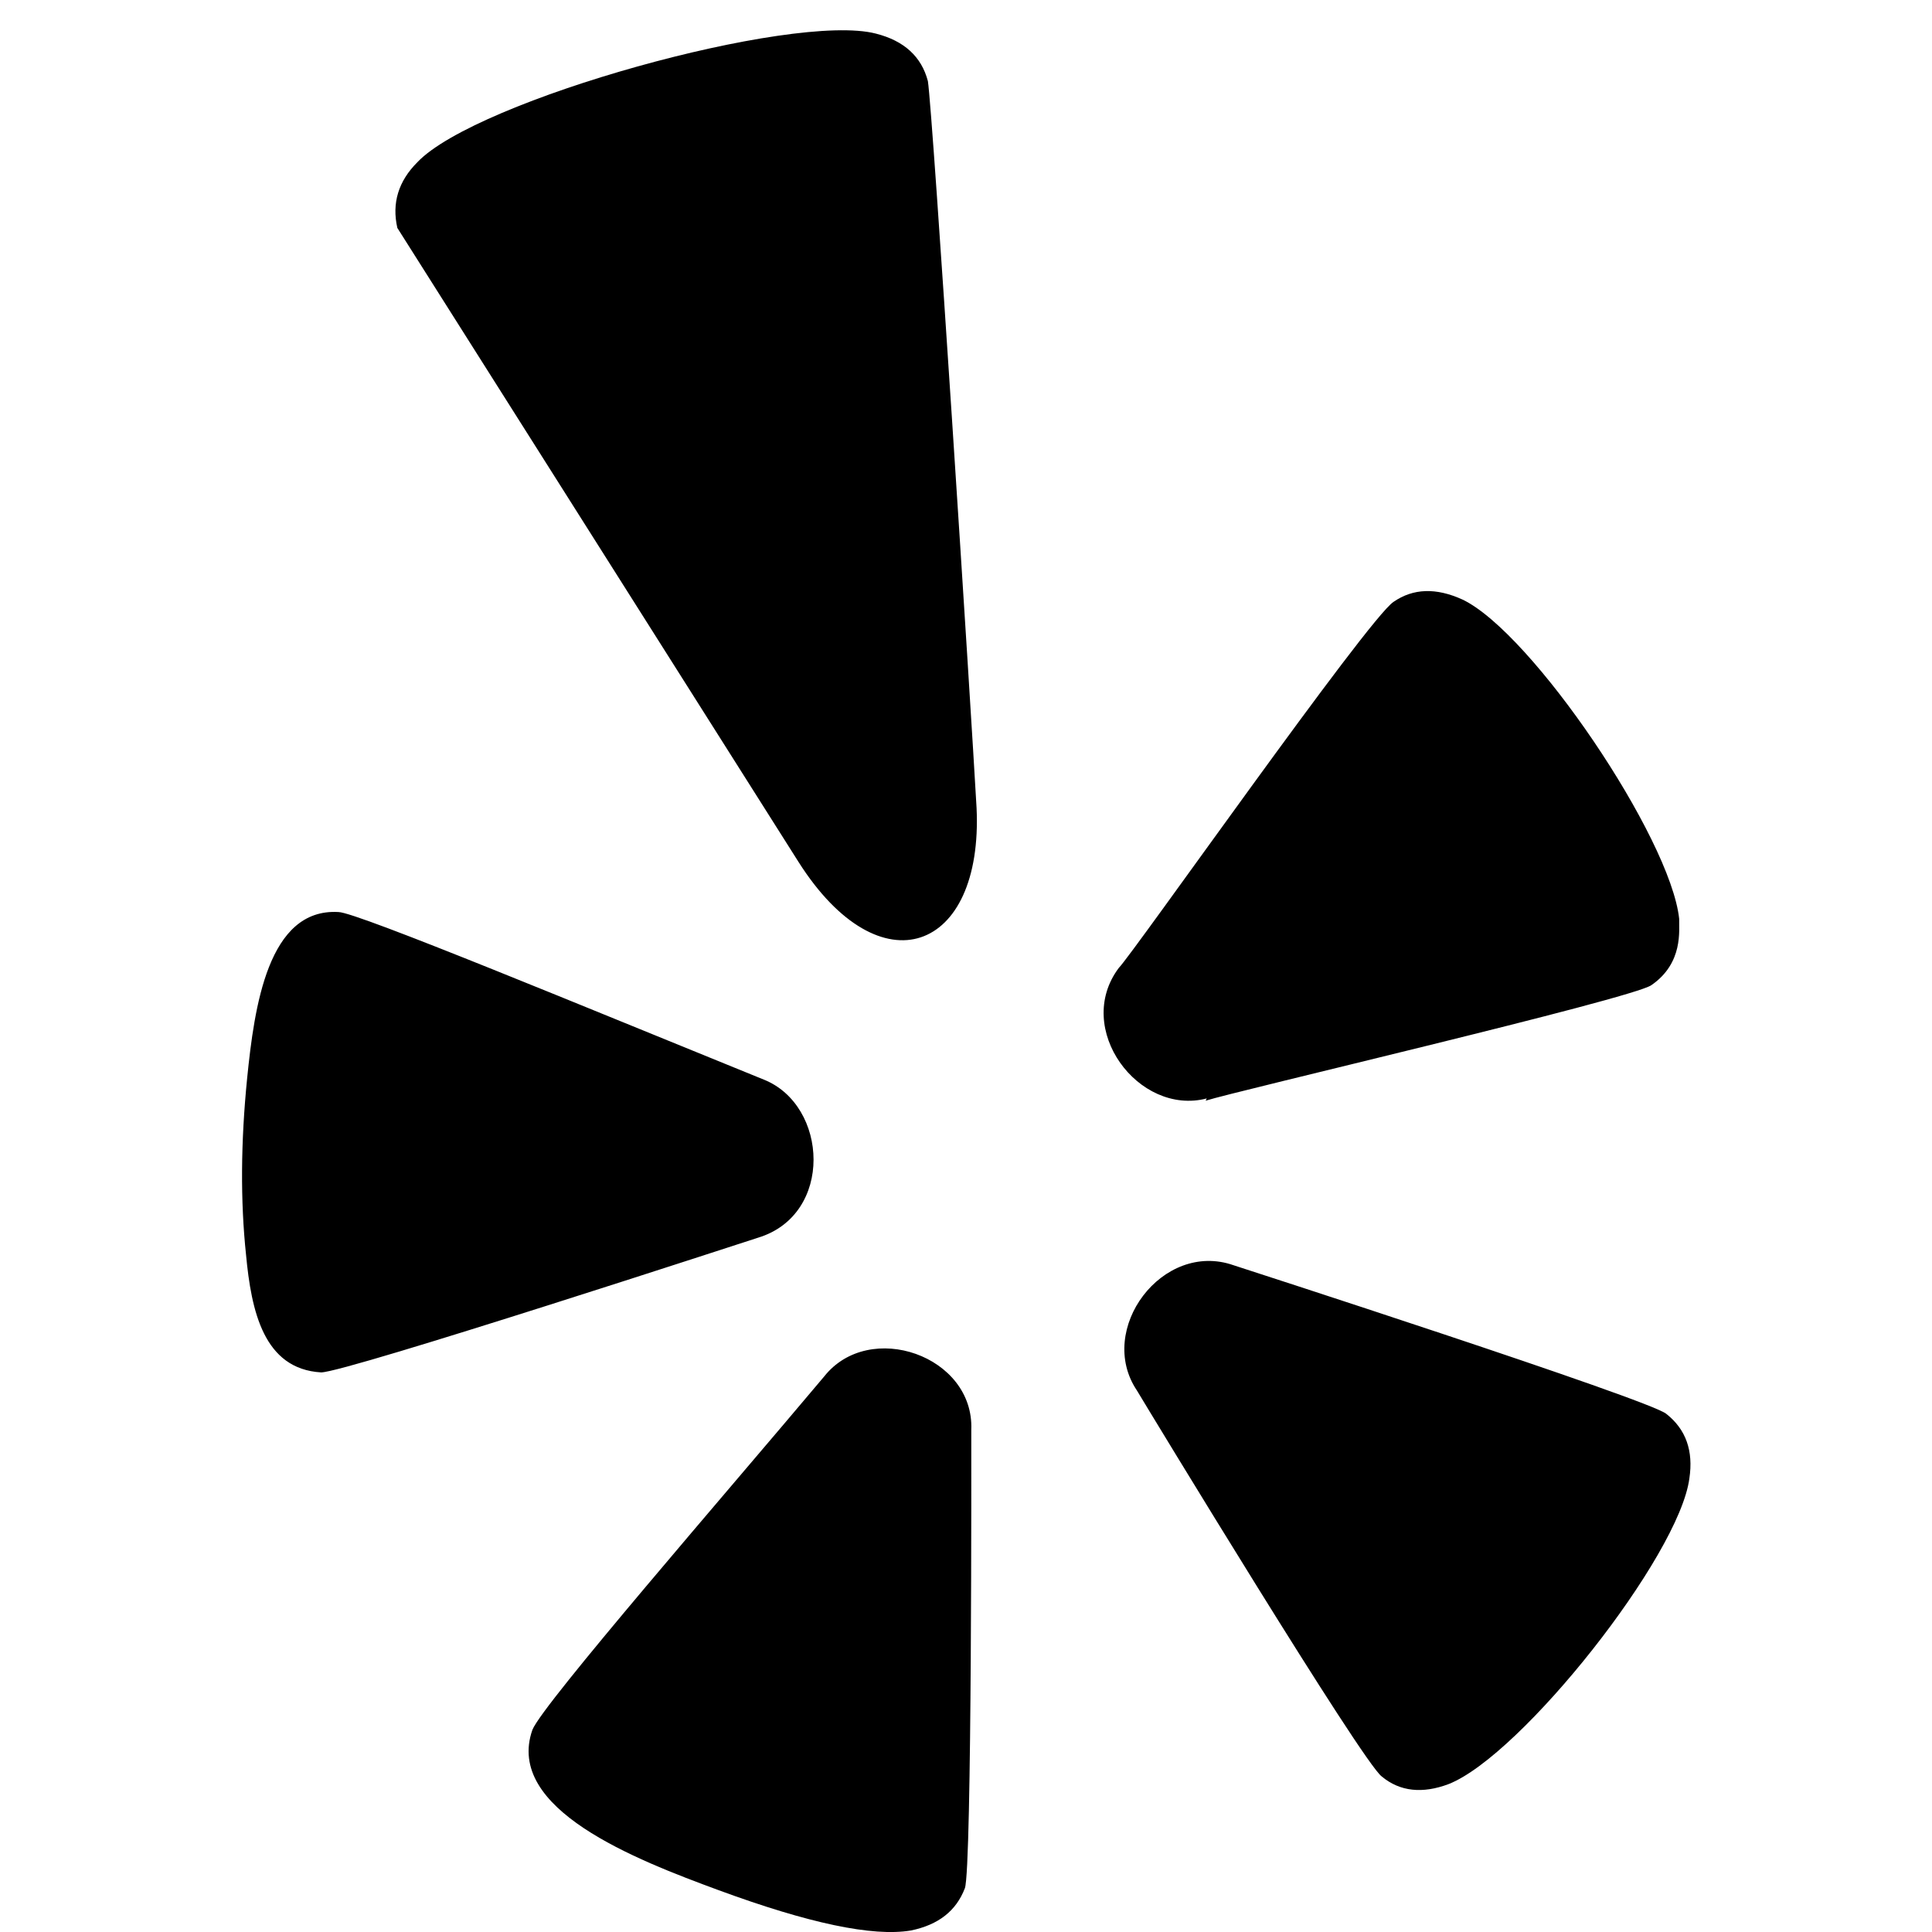 <svg xmlns="http://www.w3.org/2000/svg" viewBox="0 0 1536 2048" height="1em" width="1em">
  <path d="M547.6 1312c-4 1.2-436.8 142.8-463.2 142.8-60.8-3.6-74-64.8-79.6-124.8-6-56.8-5.6-119.2 1.2-187.2 7.6-75.2 22-180.4 96.8-176 19.2 0 268.4 103.6 450.8 177.6 68.4 27.2 74.4 143.2-6 167.6zm231.6-455.6c7.2 152.8-102 194-188.8 57.2l-425.2-672c-6-26.4 1.2-49.6 21.2-69.6 62.4-66 397.6-159.2 486-136.4 30 7.6 48.4 24.4 55.2 50.4 5.2 33.2 46 669.6 51.6 770.4zm-5.6 659.2c0 18.4.8 465.6-6.8 486-9.2 24-28 38.8-57.2 44.8-40.4 6.8-108.4-7.6-204-42.8-88-32.4-226.8-86-197.2-170 11.2-27.6 205.6-251.2 309.2-374.4 48-60.8 159.2-22 156 56.4zm720.8-471.2c-22.4 14.8-443.2 112.8-472.4 122.4l1.2-2.4c-72.4 18.8-141.6-74-93.2-138.4 14.8-14.8 263.6-369.6 291.2-388 20.8-14.4 45.2-15.2 73.2-2.4C1368 670.8 1514.8 888 1524 974c-.4 11.6 4.8 46.8-29.6 70.4zm40.4 522.8c-10.8 82.4-178 293.6-255.2 324-27.6 10.4-51.6 8-70.8-8-20-14-247.2-388.4-259.6-409.2-43.6-64.8 27.2-159.2 102.4-132.8 0 0 442 142.8 458.8 157.6 20.8 16.4 28.8 39.2 24.4 68.4z"/>
</svg>
